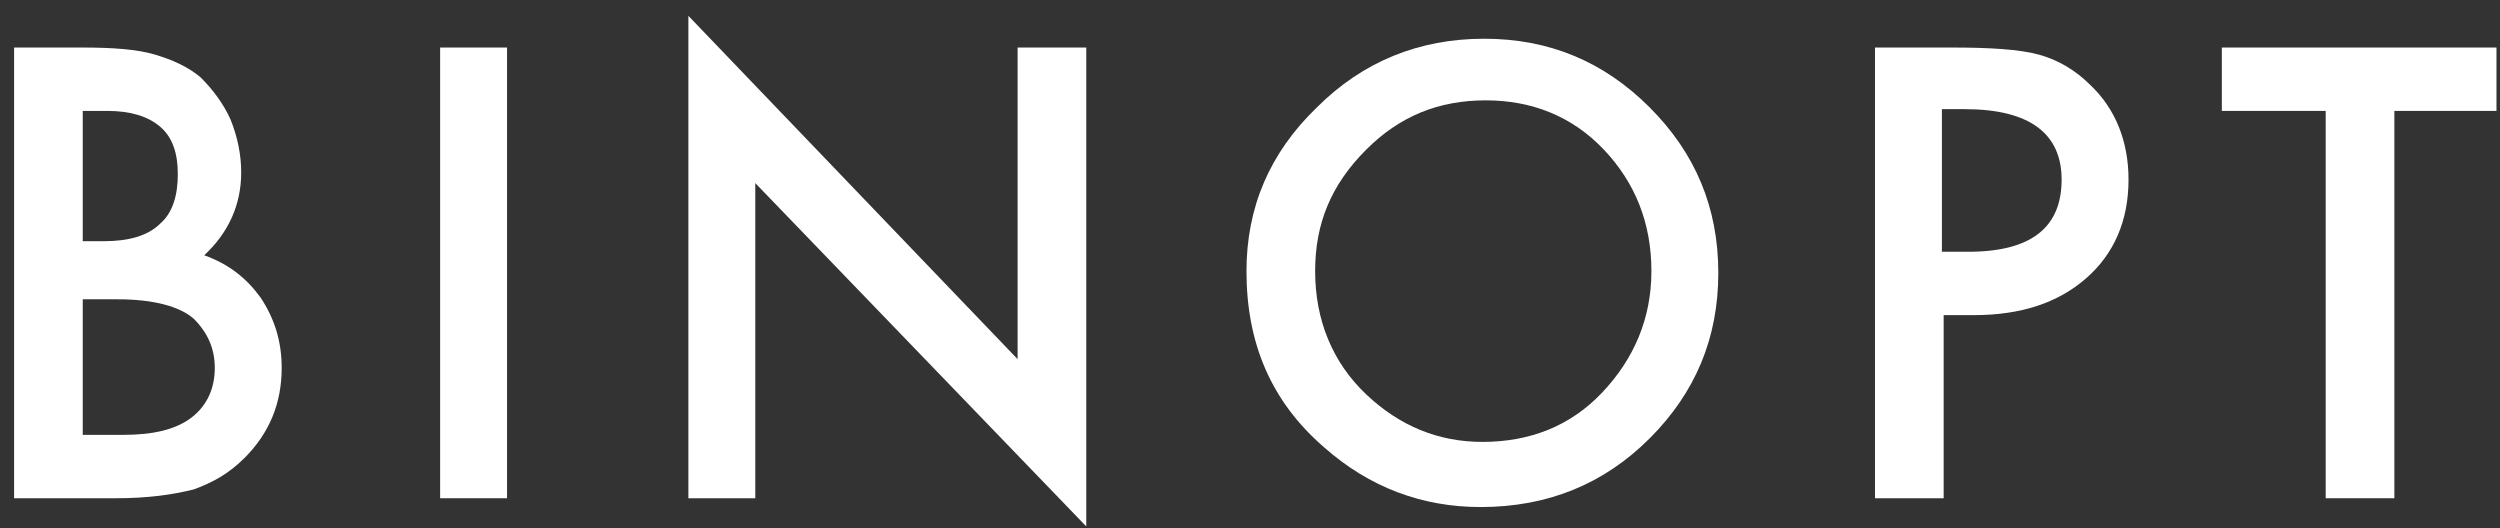 <svg width="142" height="30" viewBox="0 0 142 30" fill="none" xmlns="http://www.w3.org/2000/svg">
    <rect x="0" y="0" width="142" height="30" fill="#333333" stroke="none"/>
    <path d="M0.8 28.3V2.7H4.7C6.4 2.7 7.8 2.8 8.8 3.1C9.8 3.4 10.7 3.8 11.4 4.4C12.1 5.1 12.7 5.9 13.1 6.8C13.5 7.8 13.7 8.8 13.7 9.8C13.7 11.6 13 13.2 11.6 14.5C13 15 14 15.8 14.8 16.9C15.6 18.1 16 19.4 16 20.9C16 22.9 15.3 24.6 13.9 26C13 26.9 12.1 27.4 11 27.8C9.8 28.1 8.4 28.3 6.6 28.3H0.8ZM4.7 13.7H5.9C7.3 13.7 8.4 13.4 9.1 12.7C9.8 12.1 10.1 11.1 10.1 9.9C10.1 8.7 9.8 7.8 9.1 7.2C8.4 6.6 7.4 6.3 6.1 6.3H4.7V13.7ZM4.7 24.7H7C8.7 24.7 10 24.4 10.9 23.7C11.8 23 12.2 22 12.2 20.9C12.2 19.8 11.8 18.9 11 18.1C10.2 17.4 8.7 17 6.7 17H4.7V24.7Z"
          fill="white"/>
    <path d="M28.8 2.7V28.3H25V2.7H28.8Z" fill="white"/>
    <path d="M39.1 28.3V0.9L57.8 20.4V2.7H61.7V29.9L42.9 10.4V28.3H39.1Z" fill="white"/>
    <path d="M70.8 15.4C70.8 11.8 72.1 8.7 74.8 6.1C77.4 3.5 80.6 2.2 84.3 2.2C88 2.2 91.1 3.5 93.7 6.1C96.3 8.7 97.6 11.8 97.6 15.5C97.6 19.2 96.3 22.3 93.7 24.9C91.1 27.5 87.9 28.8 84.1 28.8C80.8 28.8 77.8 27.7 75.2 25.4C72.2 22.8 70.8 19.5 70.8 15.4ZM74.7 15.4C74.7 18.2 75.7 20.6 77.6 22.4C79.5 24.2 81.7 25.1 84.2 25.1C86.9 25.1 89.2 24.2 91 22.3C92.8 20.4 93.8 18.1 93.8 15.4C93.8 12.7 92.9 10.4 91.1 8.5C89.3 6.6 87 5.7 84.4 5.7C81.7 5.7 79.5 6.6 77.6 8.5C75.6 10.5 74.7 12.7 74.7 15.4Z"
          fill="white"/>
    <path d="M110.4 17.9V28.3H106.5V2.7H110.9C113 2.7 114.7 2.8 115.8 3.1C116.9 3.4 117.9 4 118.7 4.8C120.2 6.2 120.9 8.1 120.9 10.2C120.9 12.5 120.1 14.4 118.5 15.8C116.9 17.2 114.8 17.9 112.1 17.9H110.4ZM110.4 14.3H111.8C115.4 14.3 117.1 12.9 117.1 10.2C117.1 7.6 115.3 6.2 111.6 6.2H110.3V14.3H110.4Z"
          fill="white"/>
    <path d="M136 6.3V28.3H132.1V6.3H126.2V2.7H141.8V6.3H136Z" fill="white"/>
</svg>

